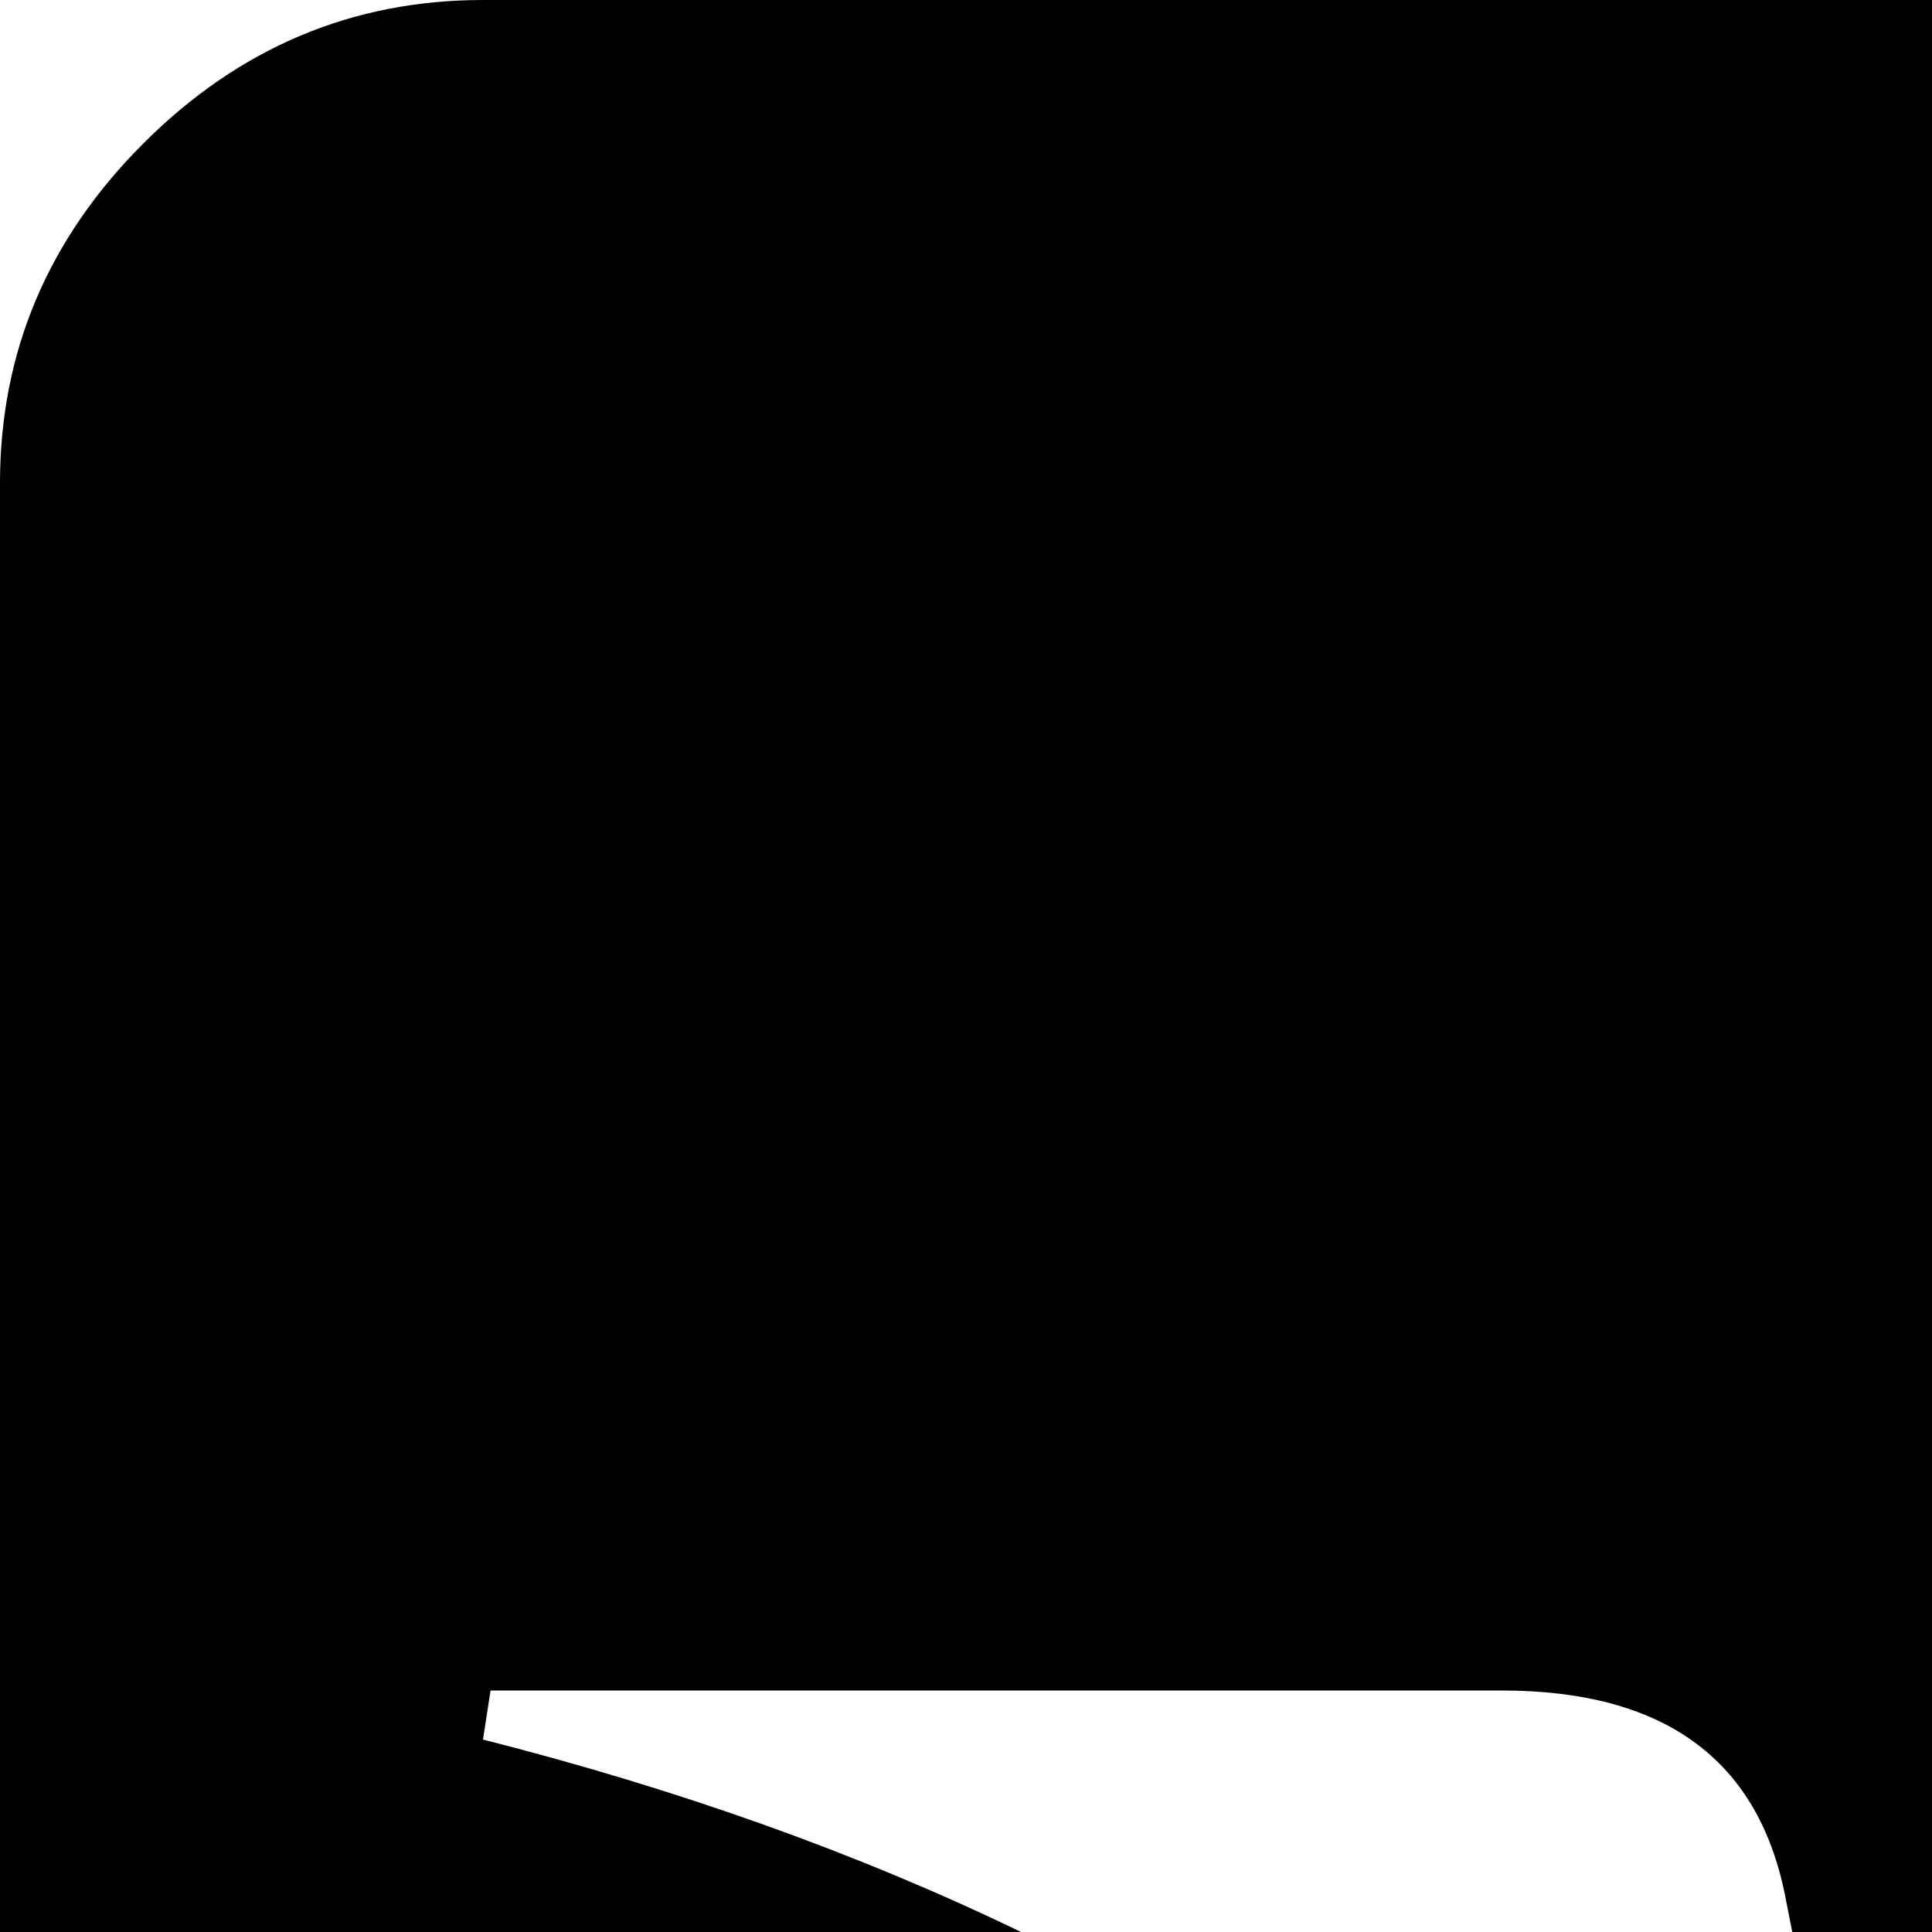 <svg xmlns="http://www.w3.org/2000/svg" version="1.1" viewBox="0 0 512 512" fill="currentColor"><path fill="currentColor" d="M1975 862h-138q14-37 66-179l3-9q4-10 10-26t9-26l12 55zM531 797l-58-295q-11-54-75-54H130l-2 13q311 79 403 336m179-349L548 886l-17-89q-26-70-85-129.5T315 579l135 510h175l261-641zm139 642h166l104-642H953zm768-626q-69-27-149-27q-123 0-201 59t-79 153q-1 102 145 174q48 23 67 41t19 39q0 30-30 46t-69 16q-86 0-156-33l-22-11l-23 144q74 34 185 34q130 1 208.5-59t80.5-160q0-106-140-174q-49-25-71-42t-22-38q0-22 24.5-38.5T1455 571q70-1 124 24l15 8zm425-16h-128q-65 0-87 54l-246 588h174l35-96h212q5 22 20 96h154zm262-320v1280q0 52-38 90t-90 38H128q-52 0-90-38t-38-90V128q0-52 38-90t90-38h2048q52 0 90 38t38 90"/></svg>